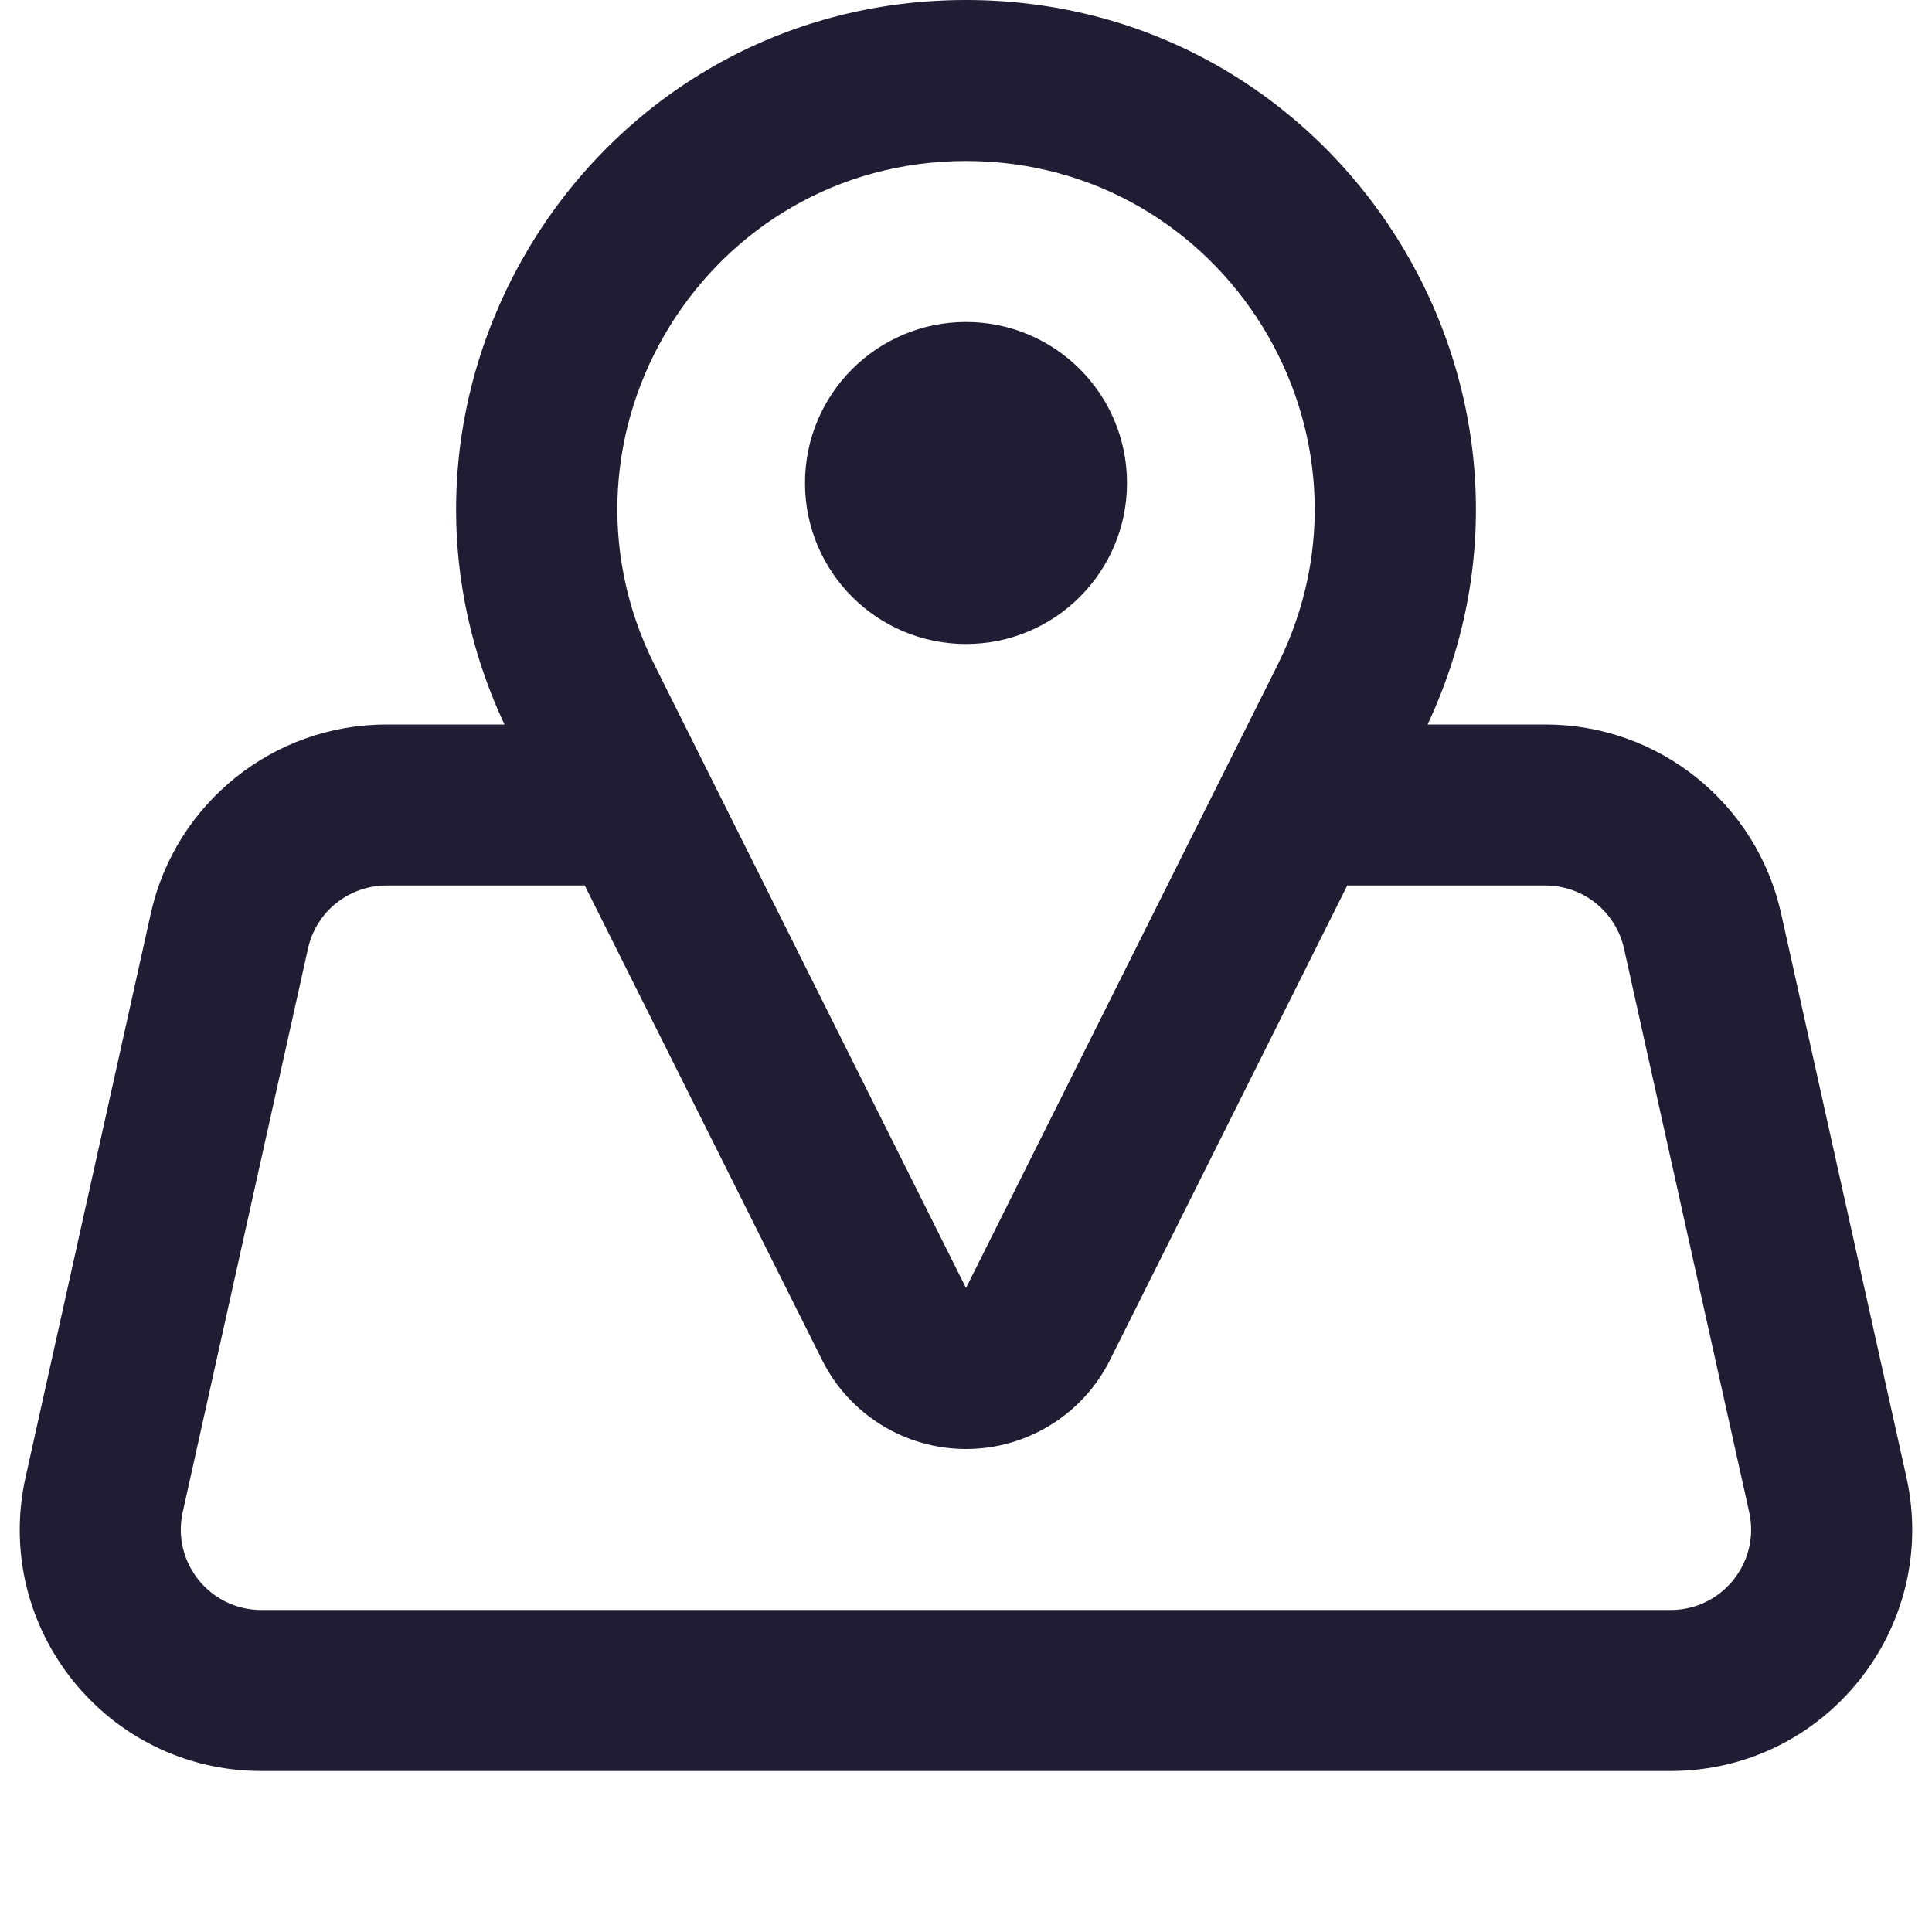 <svg width="24" height="24" viewBox="0 0 24 24" fill="none" xmlns="http://www.w3.org/2000/svg">
<path d="M12 8C13.105 8 14 7.105 14 6C14 4.895 13.105 4 12 4C10.895 4 10 4.895 10 6C10 7.105 10.895 8 12 8Z" fill="#1F1C34"/>
<path fill-rule="evenodd" clip-rule="evenodd" d="M12 0C7.355 0 4.314 4.828 6.267 9H4.802C3.396 9 2.178 9.977 1.873 11.349L0.318 18.349C-0.099 20.223 1.327 22 3.246 22H20.753C22.672 22 24.098 20.223 23.682 18.349L22.126 11.349C21.821 9.977 20.604 9 19.198 9H17.734C19.686 4.828 16.645 0 12 0ZM12 18C11.243 18 10.55 17.572 10.212 16.894L7.264 11H4.802C4.333 11 3.927 11.325 3.826 11.783L2.27 18.783C2.131 19.408 2.607 20 3.246 20H20.753C21.393 20 21.868 19.408 21.729 18.783L20.174 11.783C20.072 11.325 19.666 11 19.198 11H16.736L13.789 16.894C13.45 17.572 12.758 18 12 18ZM8.131 8.261C6.693 5.384 8.784 2 12 2C15.216 2 17.308 5.384 15.87 8.261L12 16L8.131 8.261Z" fill="#1F1C34"/>
</svg>
